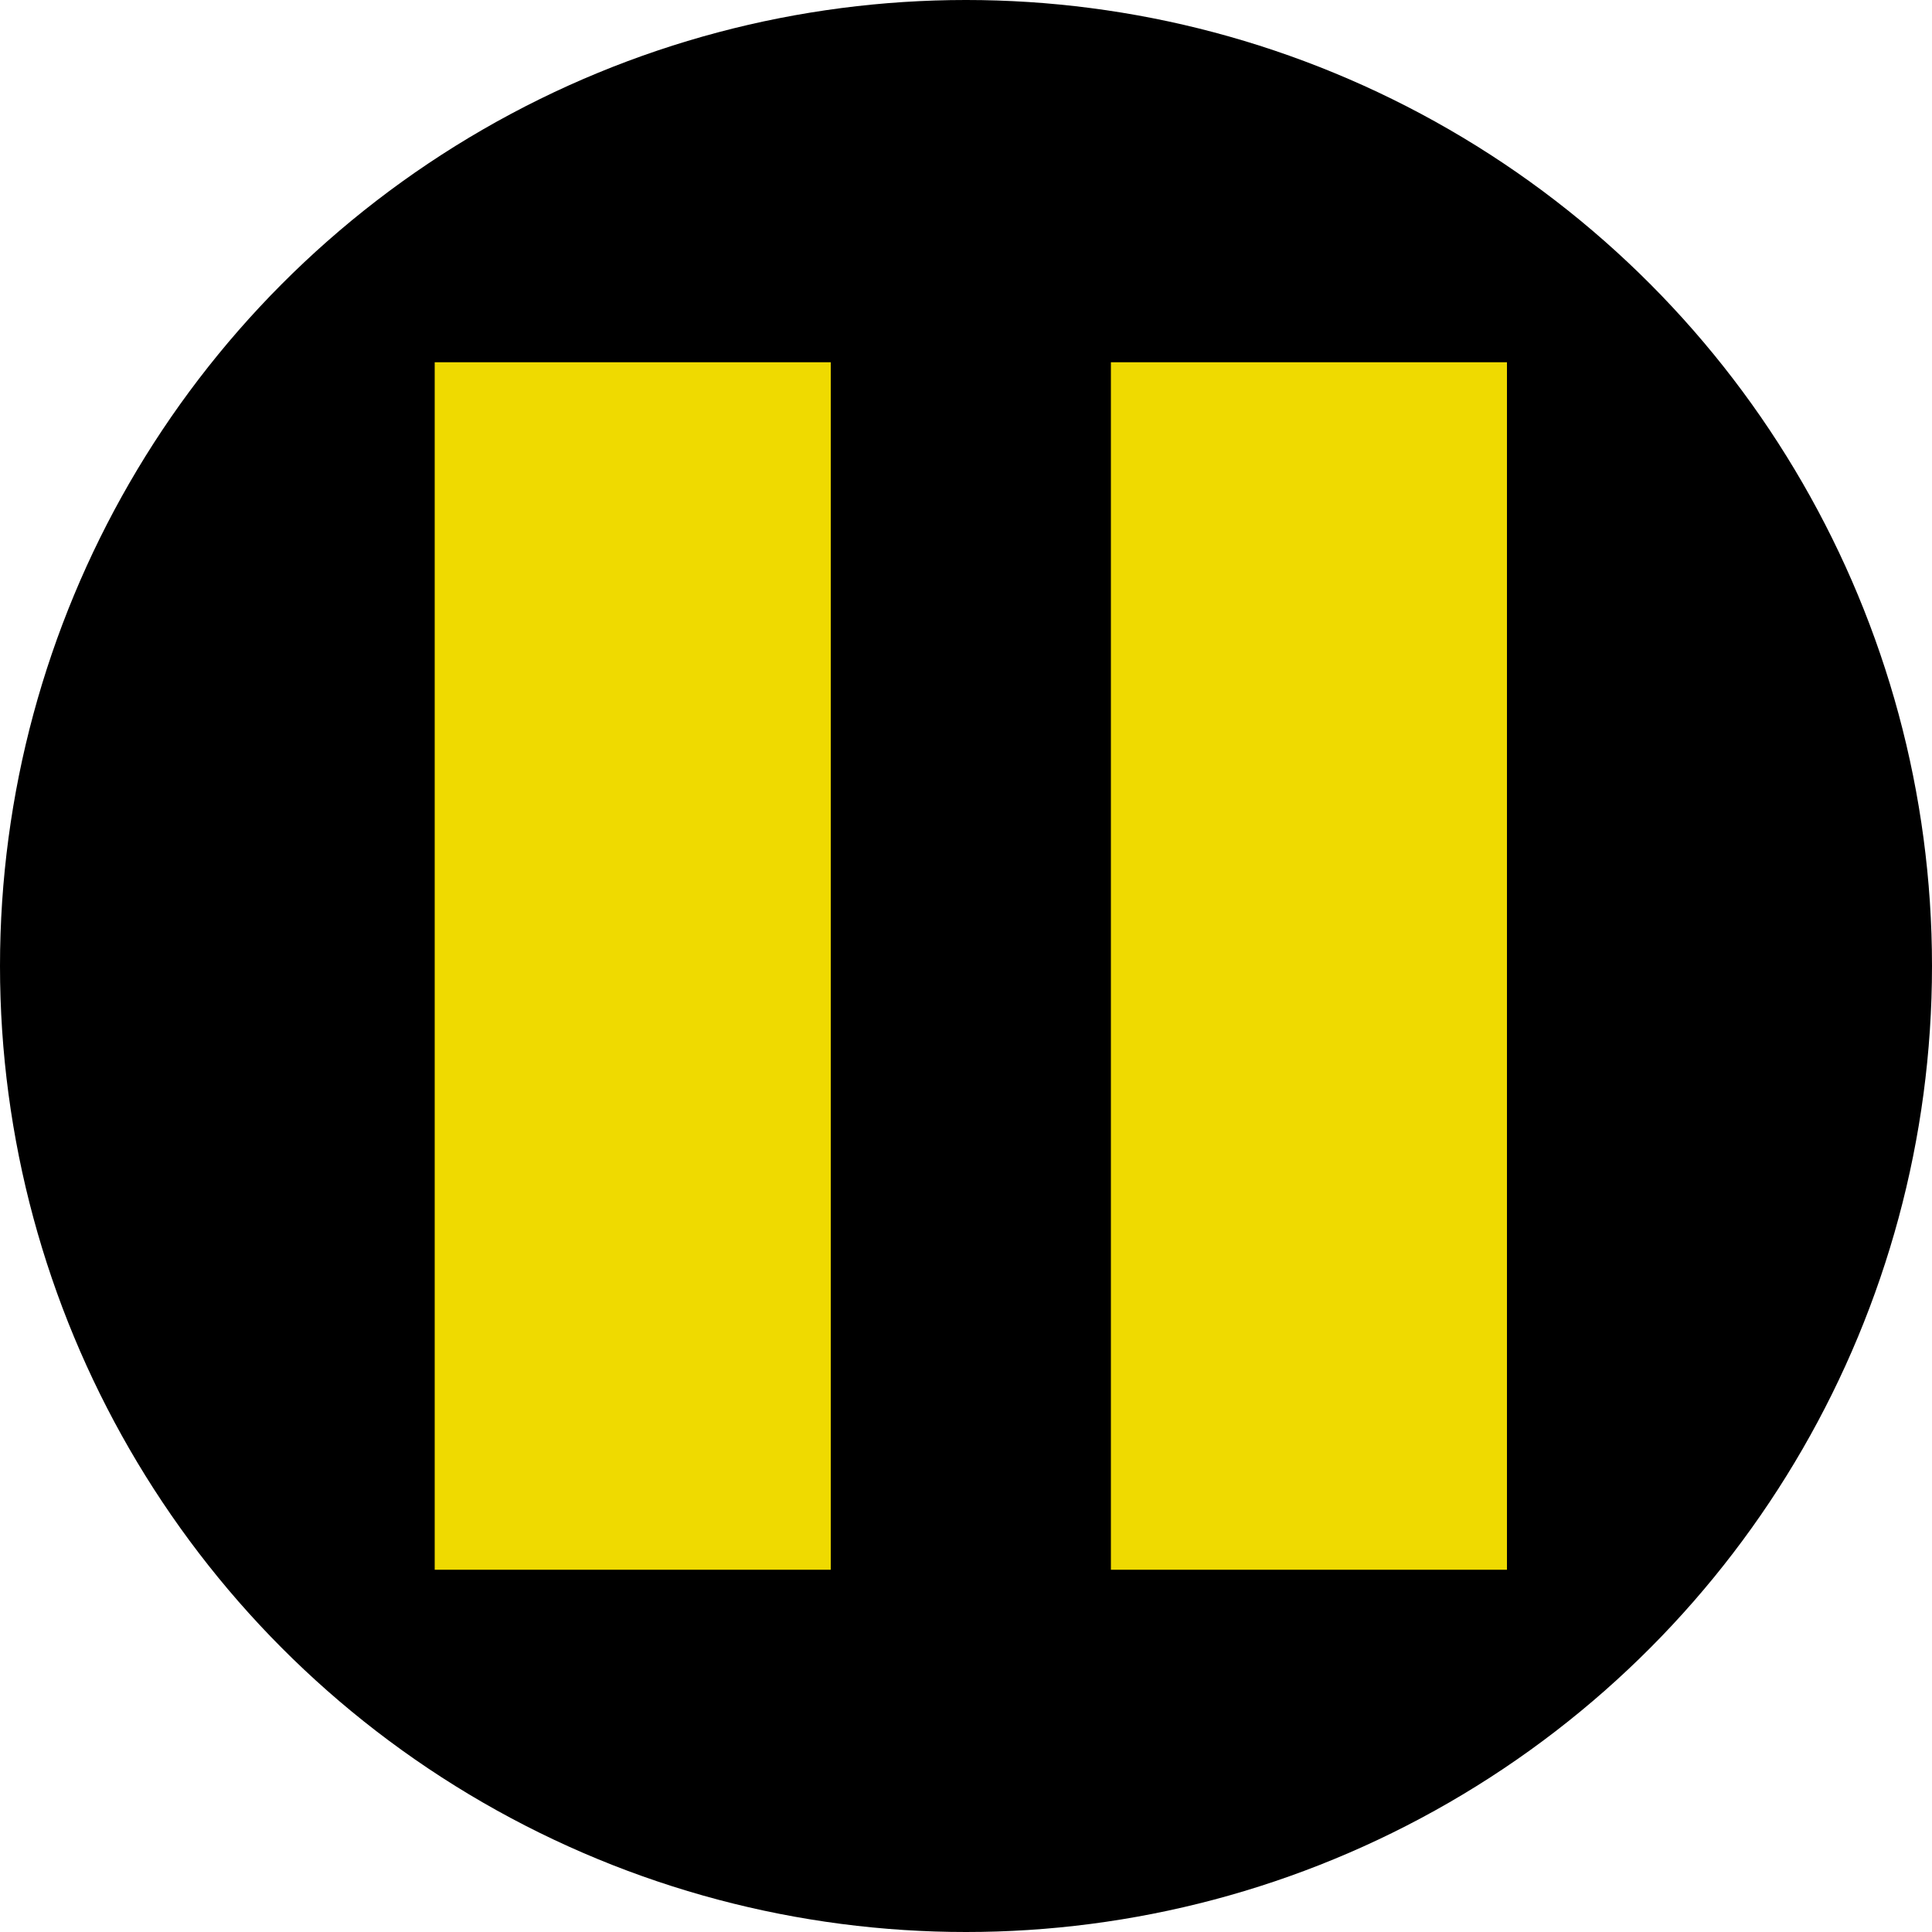 <svg xmlns="http://www.w3.org/2000/svg" viewBox="0 0 400 400">
	<defs>
		<style>
			#player_pause_badge {
				fill: black;
			}
			#player_pause_symbol {
				fill:#efda00;
			}
		</style>
	</defs>
	<title>player_pause</title>
	<g id="player_pause">
		<g id="player_pause_badge">
			<circle cx="200" cy="200" r="200"/>
		</g>
		<g id="player_pause_symbol">
			<rect class="pause_symbol" x="230" y="75" width="82" height="250"/>
			<rect class="pause_symbol" x="90" y="75" width="82" height="250"/>
		</g>
	</g>
</svg>